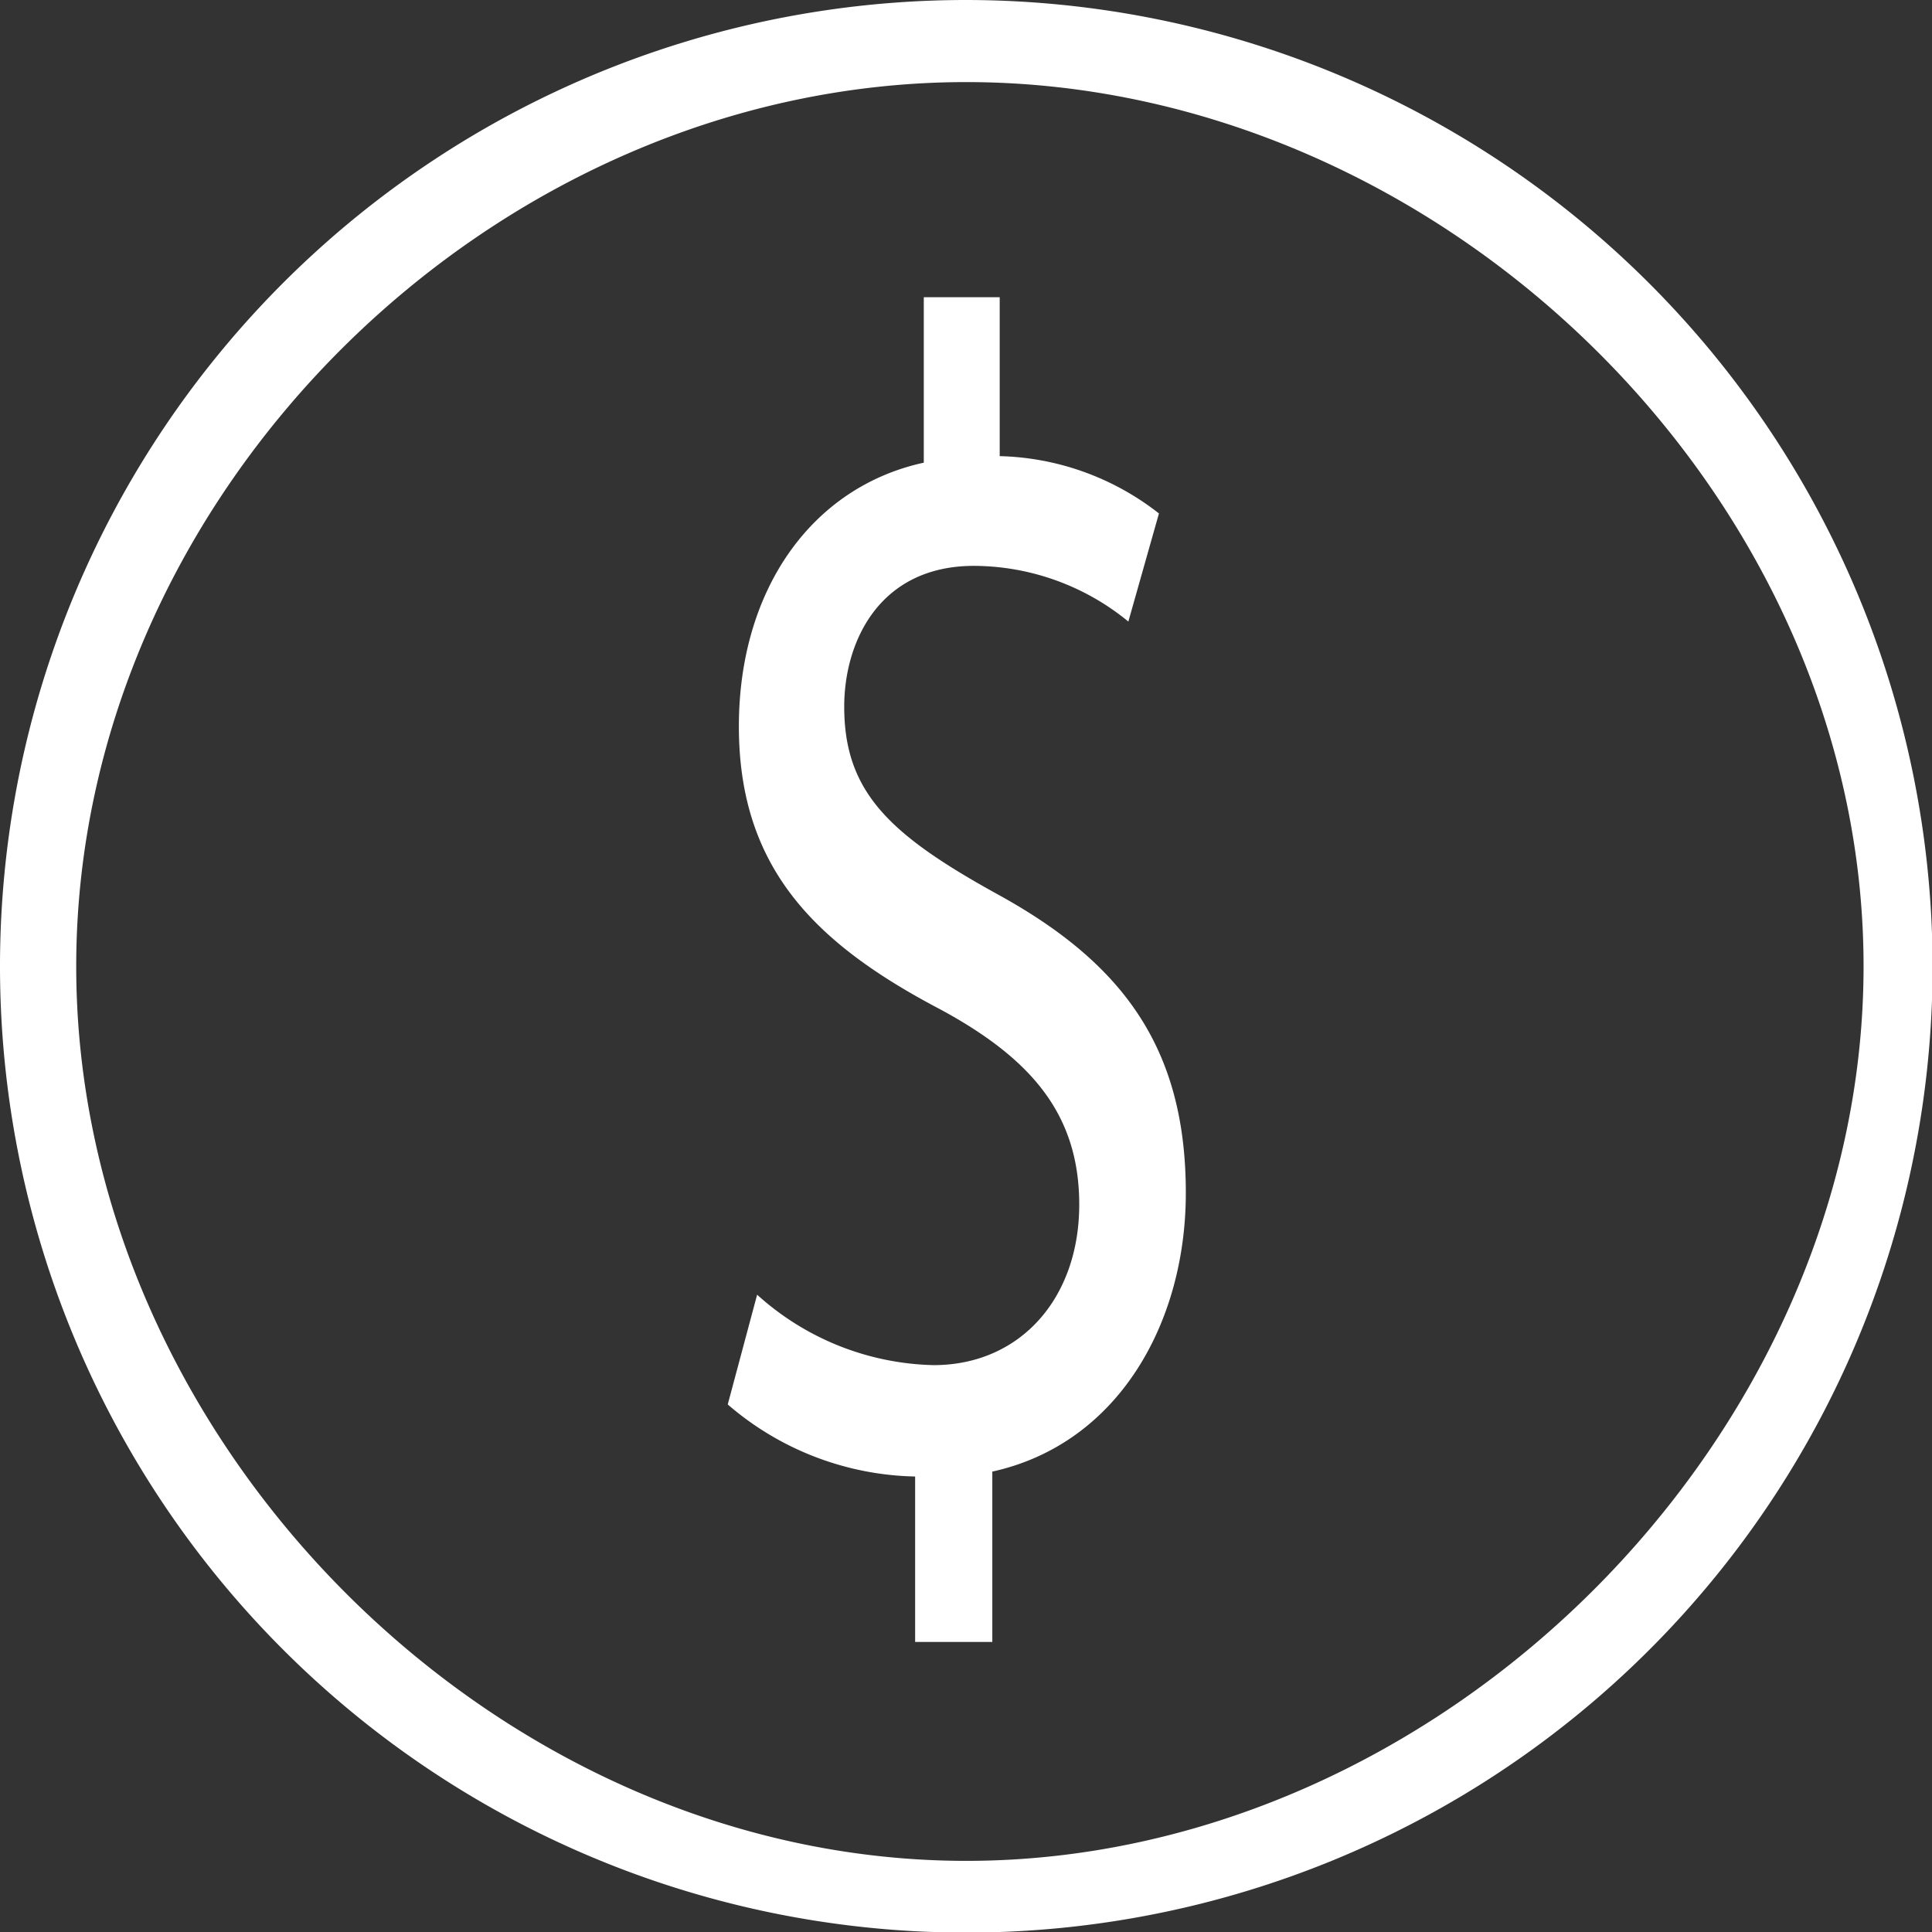 <svg xmlns="http://www.w3.org/2000/svg" xmlns:xlink="http://www.w3.org/1999/xlink" width="117.334" height="117.334" viewBox="0 0 117.334 117.334"><rect x="0" y="0" width="117.334" height="117.334" fill="#333333" stroke="none"/><defs><clipPath id="a"><path d="M159.449,159.449H276.783V276.783H159.449Zm0,0" transform="translate(-159.449 -159.449)" fill="#fff"/></clipPath></defs><path d="M348.559,287.337c-6.471-3.581-9.221-6.166-9.221-11.34,0-3.98,2.155-8.555,7.882-8.555a14.863,14.863,0,0,1,9.374,3.382l1.858-6.565a16.3,16.3,0,0,0-9.671-3.481v-9.65H344.17v10.047c-6.841,1.492-11.23,7.757-11.23,16.013,0,8.655,4.684,13.23,12.271,17.209,5.5,2.985,8.4,6.365,8.4,11.837,0,5.67-3.569,9.749-8.851,9.749a16.519,16.519,0,0,1-10.711-4.277l-1.785,6.665a17.946,17.946,0,0,0,11.381,4.376v10.046h4.687V322.449c7.661-1.69,11.752-9.051,11.752-16.91C360.092,296.687,356.222,291.517,348.559,287.337Zm0,0" transform="translate(-288.067 -233.076)" fill="#fff"/><g clip-path="url(#a)"><path d="M218.134,159.449a58.685,58.685,0,1,0,58.685,58.685A58.754,58.754,0,0,0,218.134,159.449Zm0,113.014c-28.745,0-54.056-25.583-54.056-54.328s25.311-53.7,54.056-53.7,54.493,24.951,54.493,53.7S246.88,272.463,218.134,272.463Zm0-3.146" transform="translate(-159.449 -159.449)" fill="#fff"/></g></svg>